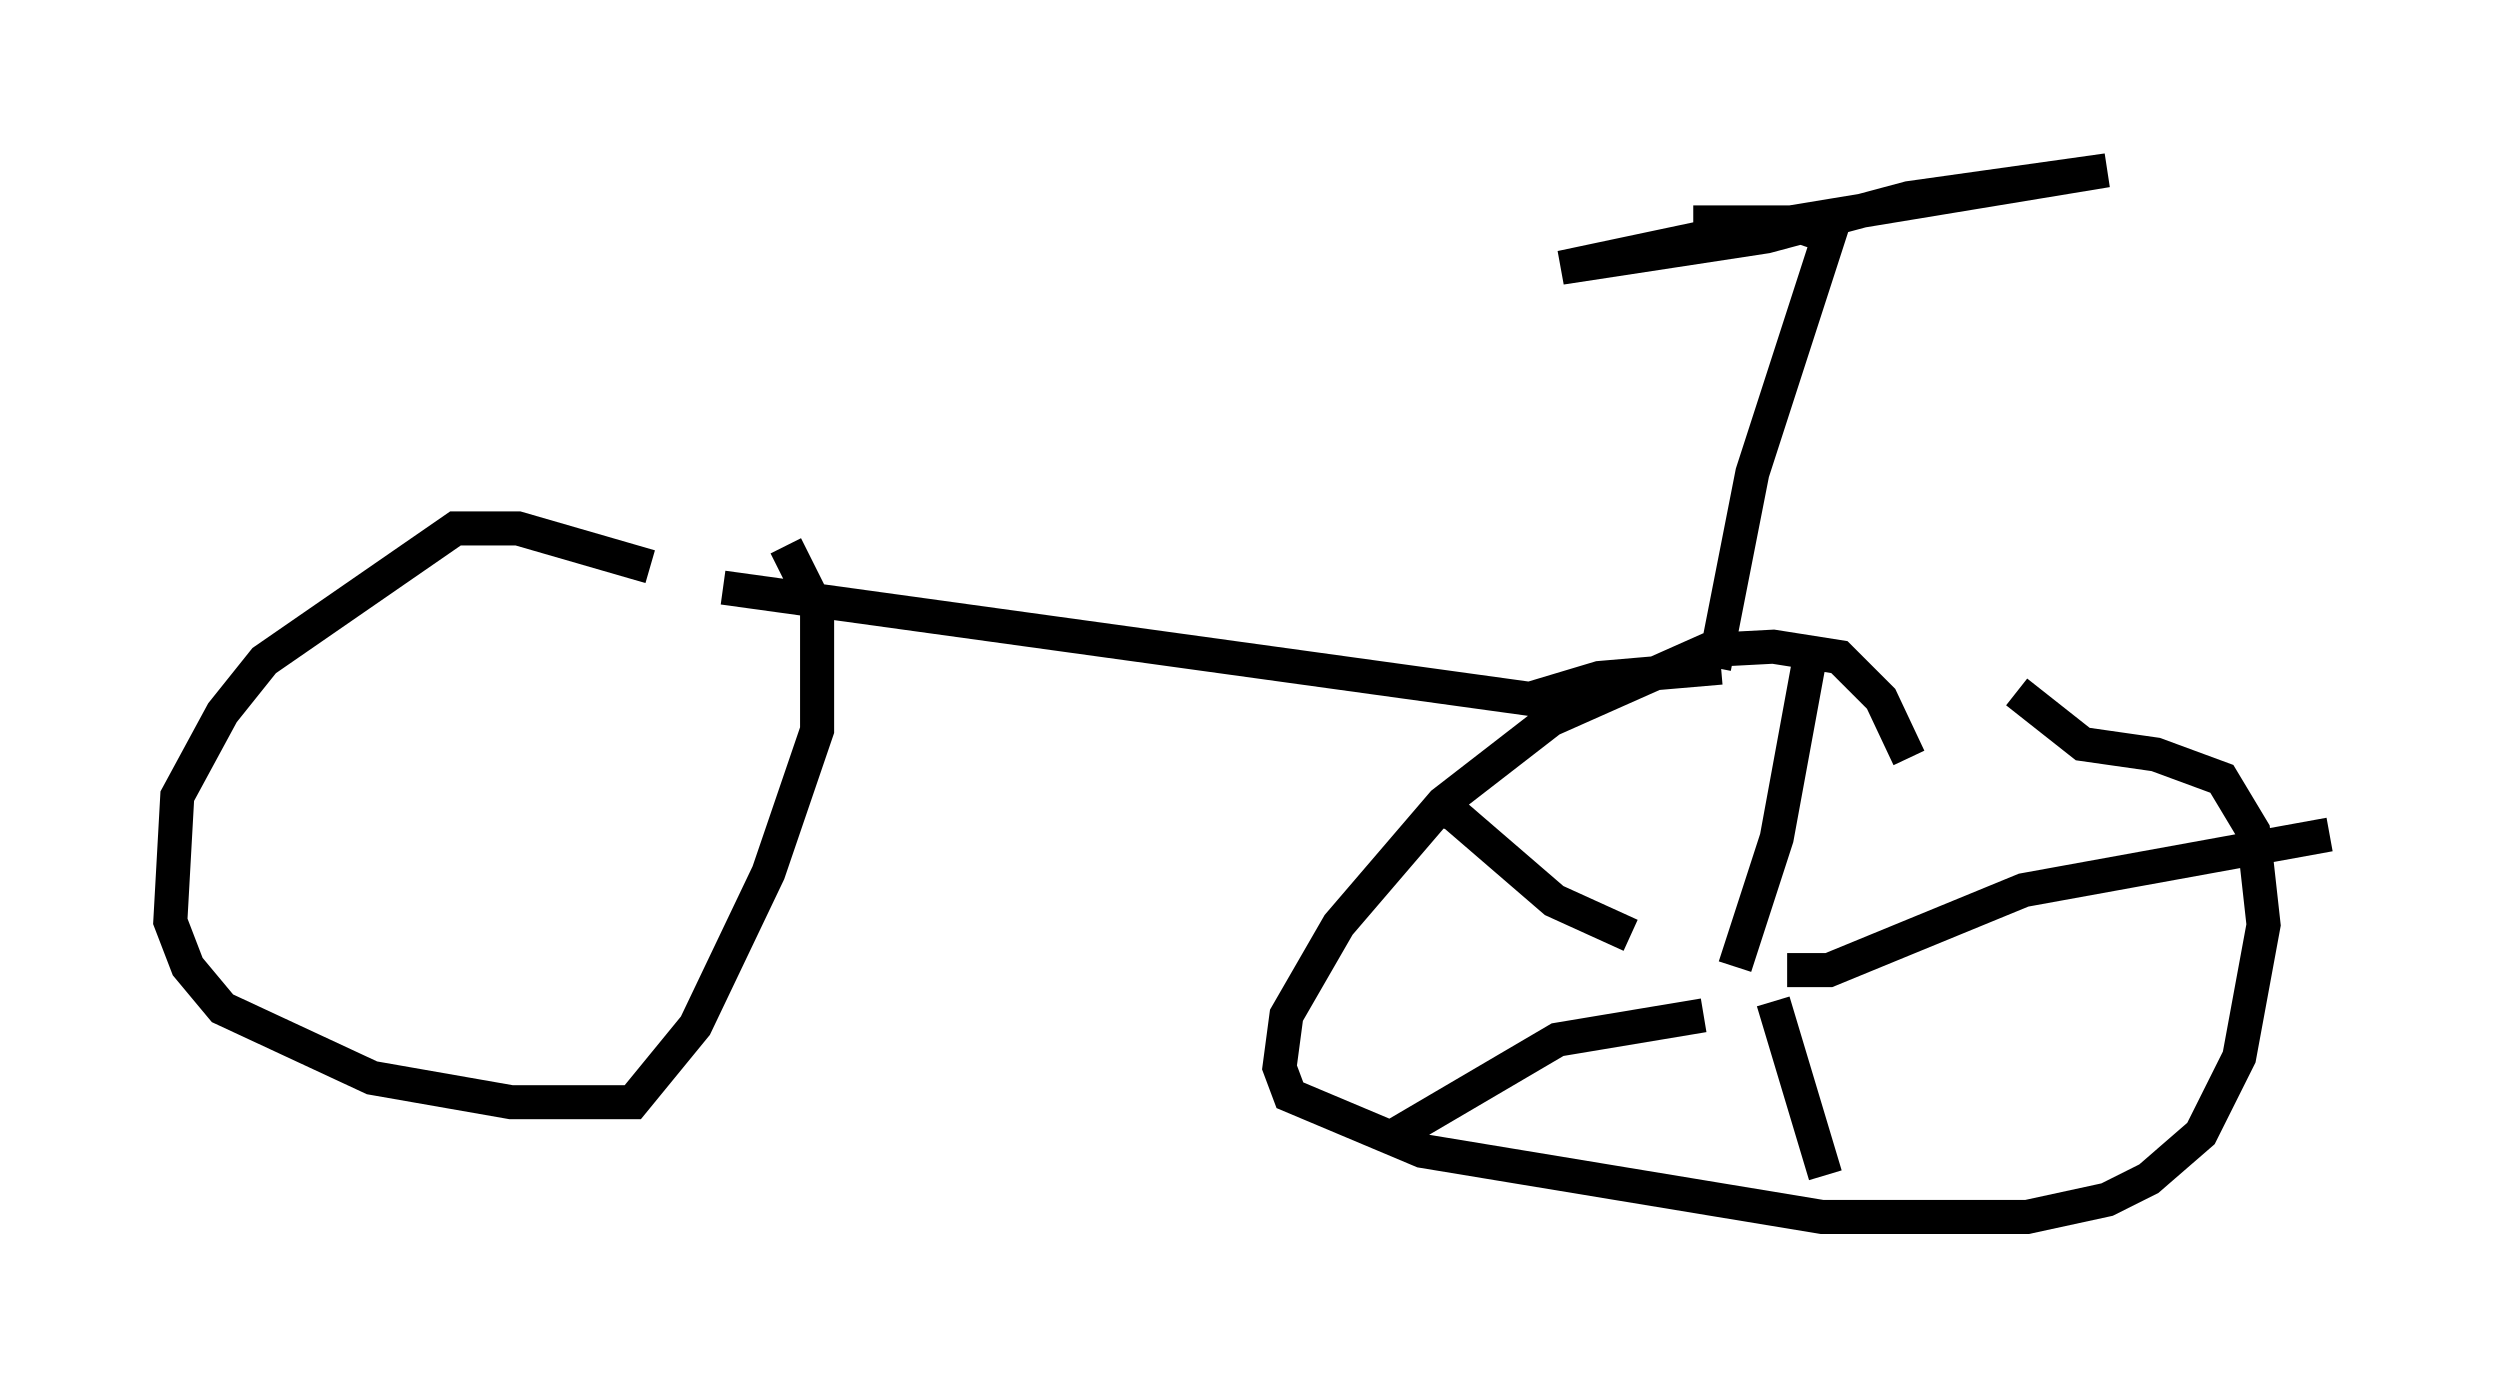 <?xml version="1.0" encoding="utf-8" ?>
<svg baseProfile="full" height="40.727" version="1.1" width="73.394" xmlns="http://www.w3.org/2000/svg" xmlns:ev="http://www.w3.org/2001/xml-events" xmlns:xlink="http://www.w3.org/1999/xlink"><defs /><rect fill="white" height="40.727" width="73.394" x="0" y="0" /><path d="M22.048, 18.475 m-2.96, -1.838 l-3.879, -1.123 -1.838, 0.0 l-5.615, 3.879 -1.225, 1.531 l-1.327, 2.45 -0.204, 3.675 l0.51, 1.327 1.021, 1.225 l4.39, 2.042 4.083, 0.715 l3.573, 0.0 1.838, -2.246 l2.144, -4.492 1.429, -4.185 l0.0, -3.573 -0.919, -1.838 m32.973, 6.227 l-0.817, -1.735 -1.225, -1.225 l-1.94, -0.306 -1.94, 0.102 l-4.594, 2.042 -3.165, 2.45 l-3.063, 3.573 -1.531, 2.654 l-0.204, 1.531 0.306, 0.817 l3.879, 1.633 11.74, 1.94 l6.023, 0.0 2.348, -0.51 l1.225, -0.613 1.531, -1.327 l1.123, -2.246 0.715, -3.879 l-0.306, -2.756 -0.919, -1.531 l-1.94, -0.715 -2.144, -0.306 l-1.94, -1.531 m-8.269, 8.065 l1.225, -3.777 0.919, -5.002 m-0.613, 8.881 l1.225, 0.0 5.717, -2.348 l8.983, -1.633 m-16.334, 4.9 l1.531, 5.104 m-3.573, -4.696 l-4.288, 0.715 -4.696, 2.756 m6.84, -5.819 l-2.246, -1.021 -2.96, -2.552 l-0.715, -0.204 m-20.723, -6.431 l23.684, 3.267 2.042, -0.613 l3.573, -0.306 m-0.204, 0.0 l1.123, -5.717 2.246, -6.942 l-0.919, -0.306 -1.633, 0.102 l-5.308, 1.123 6.023, -0.919 l4.185, -1.123 5.819, -0.817 l-9.29, 1.531 -2.858, 0.0 " fill="none" stroke="black" stroke-width="1" /></svg>